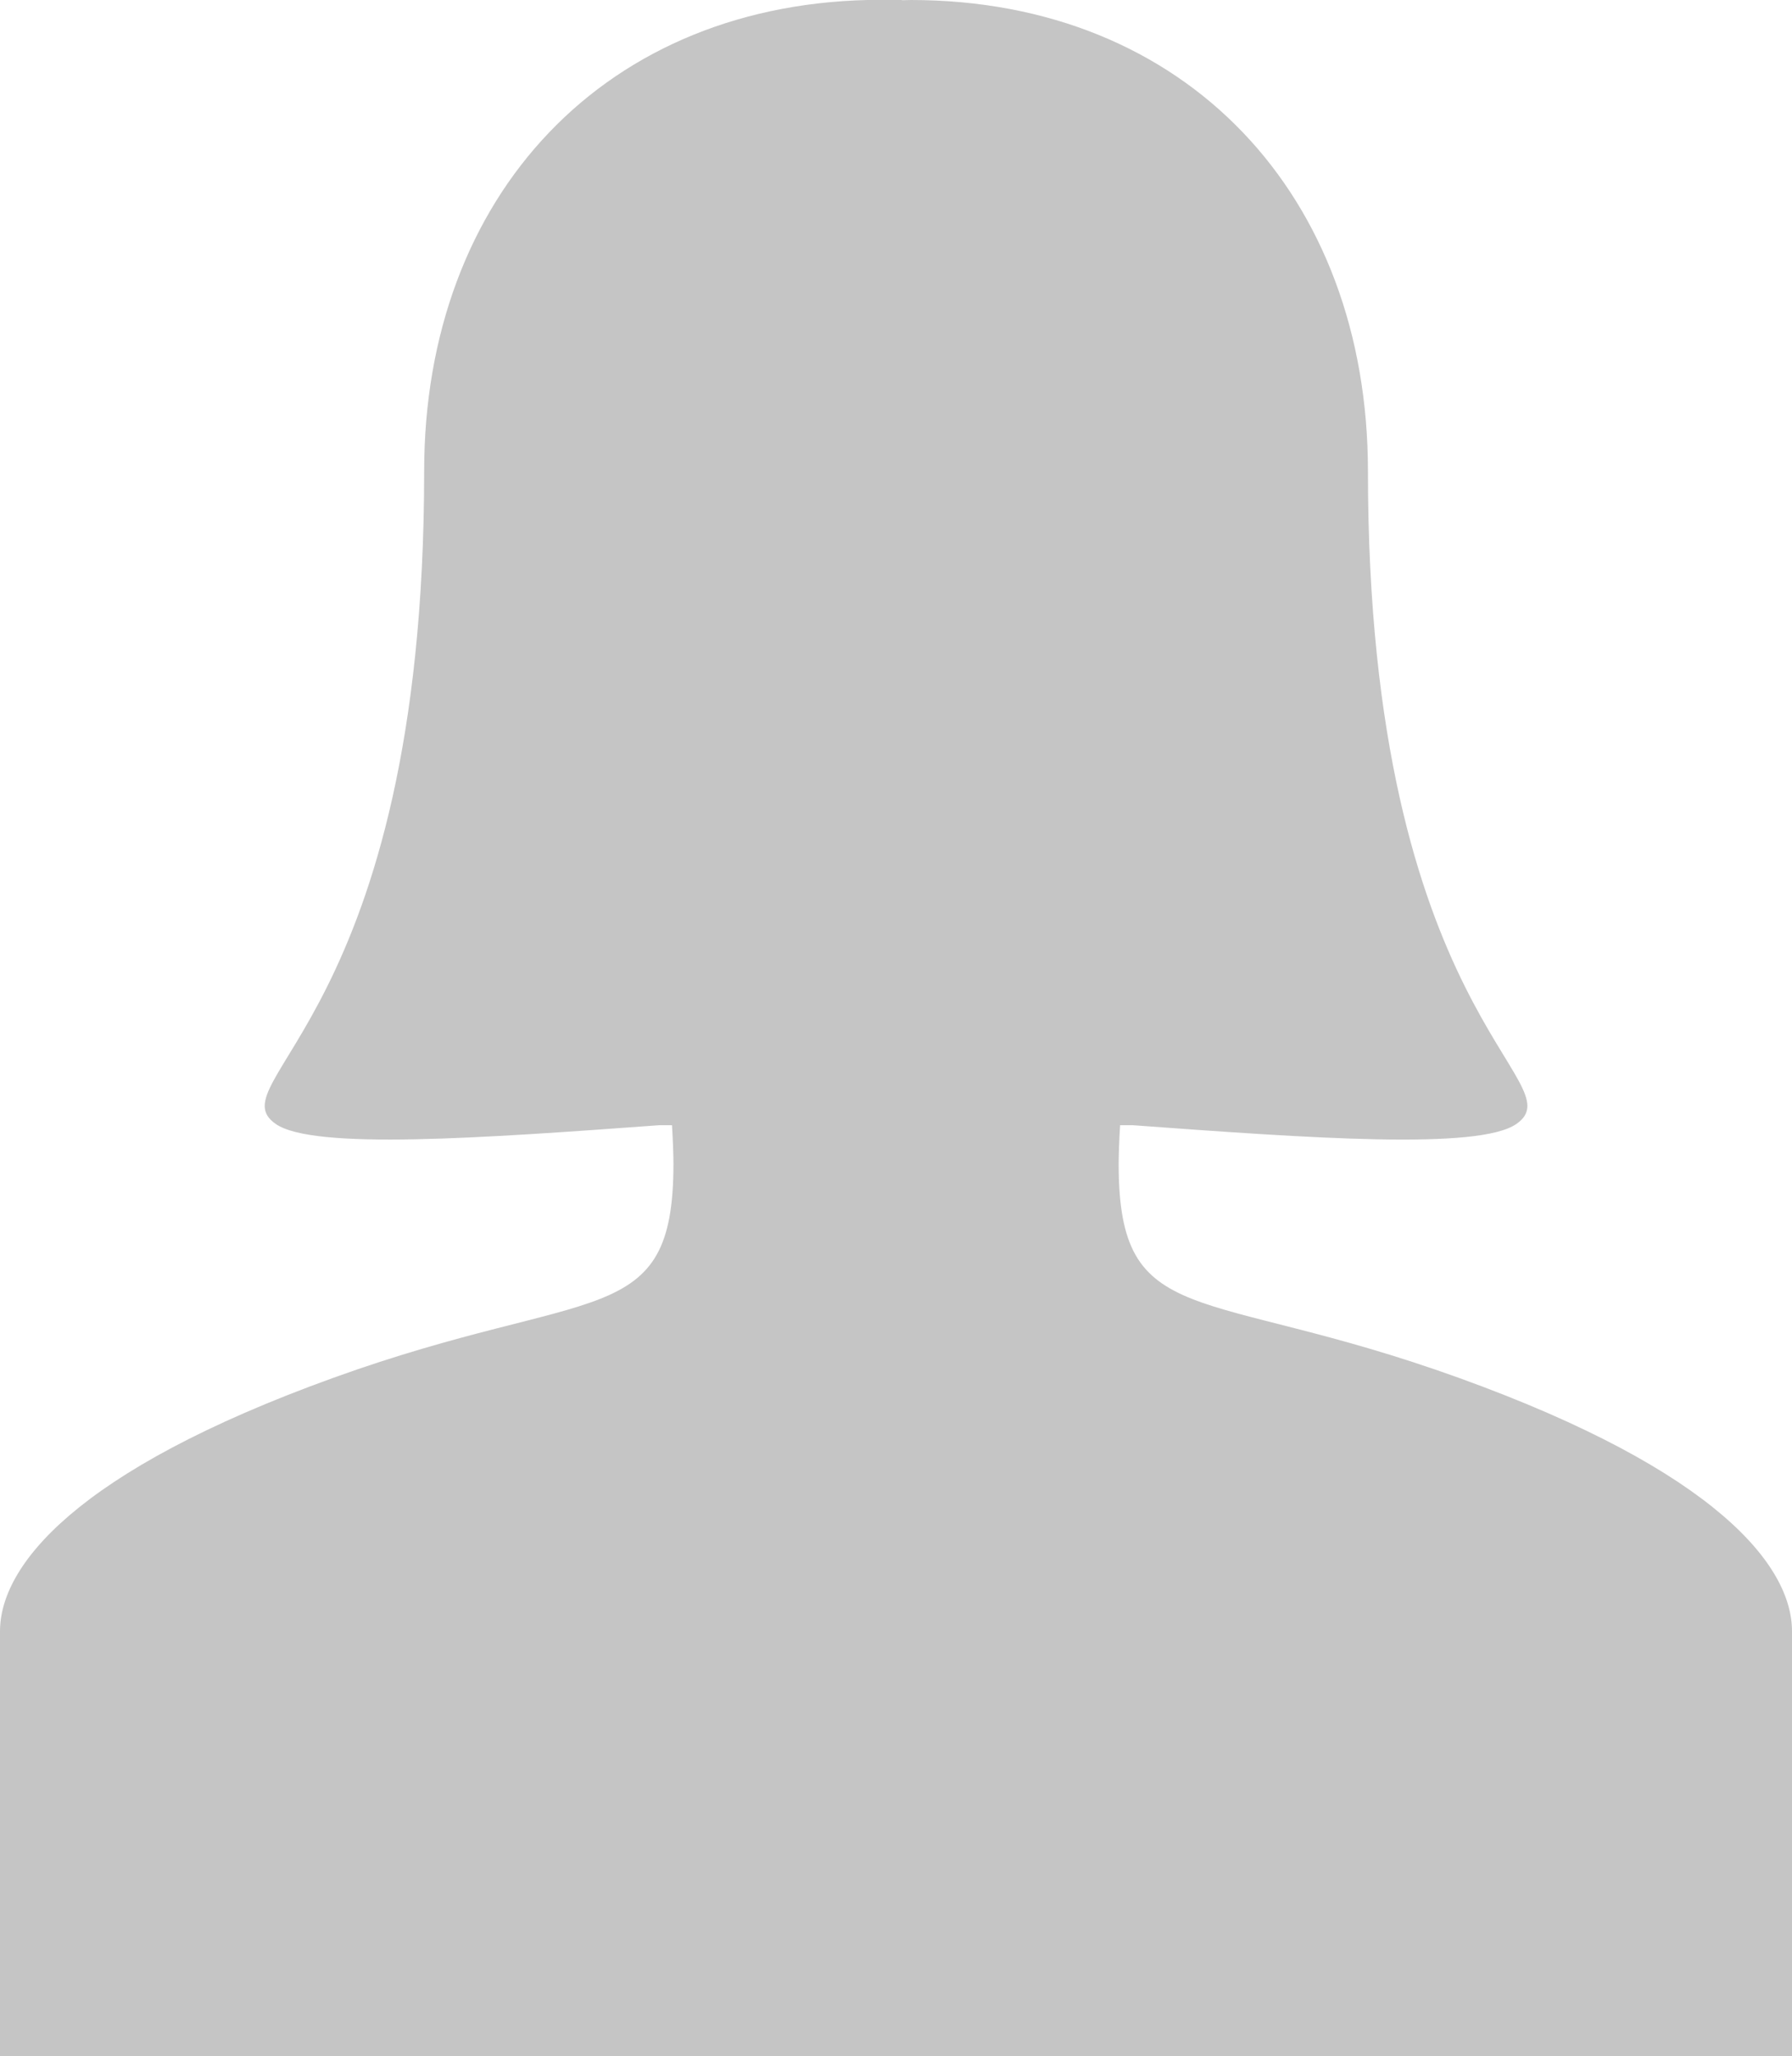 <svg xmlns="http://www.w3.org/2000/svg" width="88.912" height="101.974" viewBox="0 0 88.912 101.974">
  <g id="woman-silhouette" transform="translate(-30.855)" opacity="0.23">
    <g id="Layer_2_25_" transform="translate(30.855)">
      <path id="Path_6104" data-name="Path 6104" d="M103.238,68.333c-12.792-4.611-16.88-2.288-16.88-10.62,0-.4.025-1.145.072-1.91h.626c8.742.638,17.165,1.247,19.039-.064,2.994-2.091-7.368-5.314-7.368-32.368C98.726,9.7,89.717,0,76.047,0c-.116,0-.23.007-.345.009l-.1,0V0c-.051,0-.1,0-.154,0h-.28c-.051,0-.1,0-.154,0v0l-.1,0c-.115,0-.229-.009-.345-.009C60.906,0,51.9,9.7,51.9,23.371c0,27.054-10.361,30.277-7.368,32.368,1.875,1.31,10.3.7,19.039.064h.626c.047.765.072,1.513.072,1.91,0,8.332-4.088,6.009-16.88,10.62C34.554,72.96,30.855,77.678,30.855,80.9v21.078h88.912V80.9C119.768,77.679,116.069,72.961,103.238,68.333Z" transform="translate(-30.855)"/>
    </g>
  </g>
</svg>

